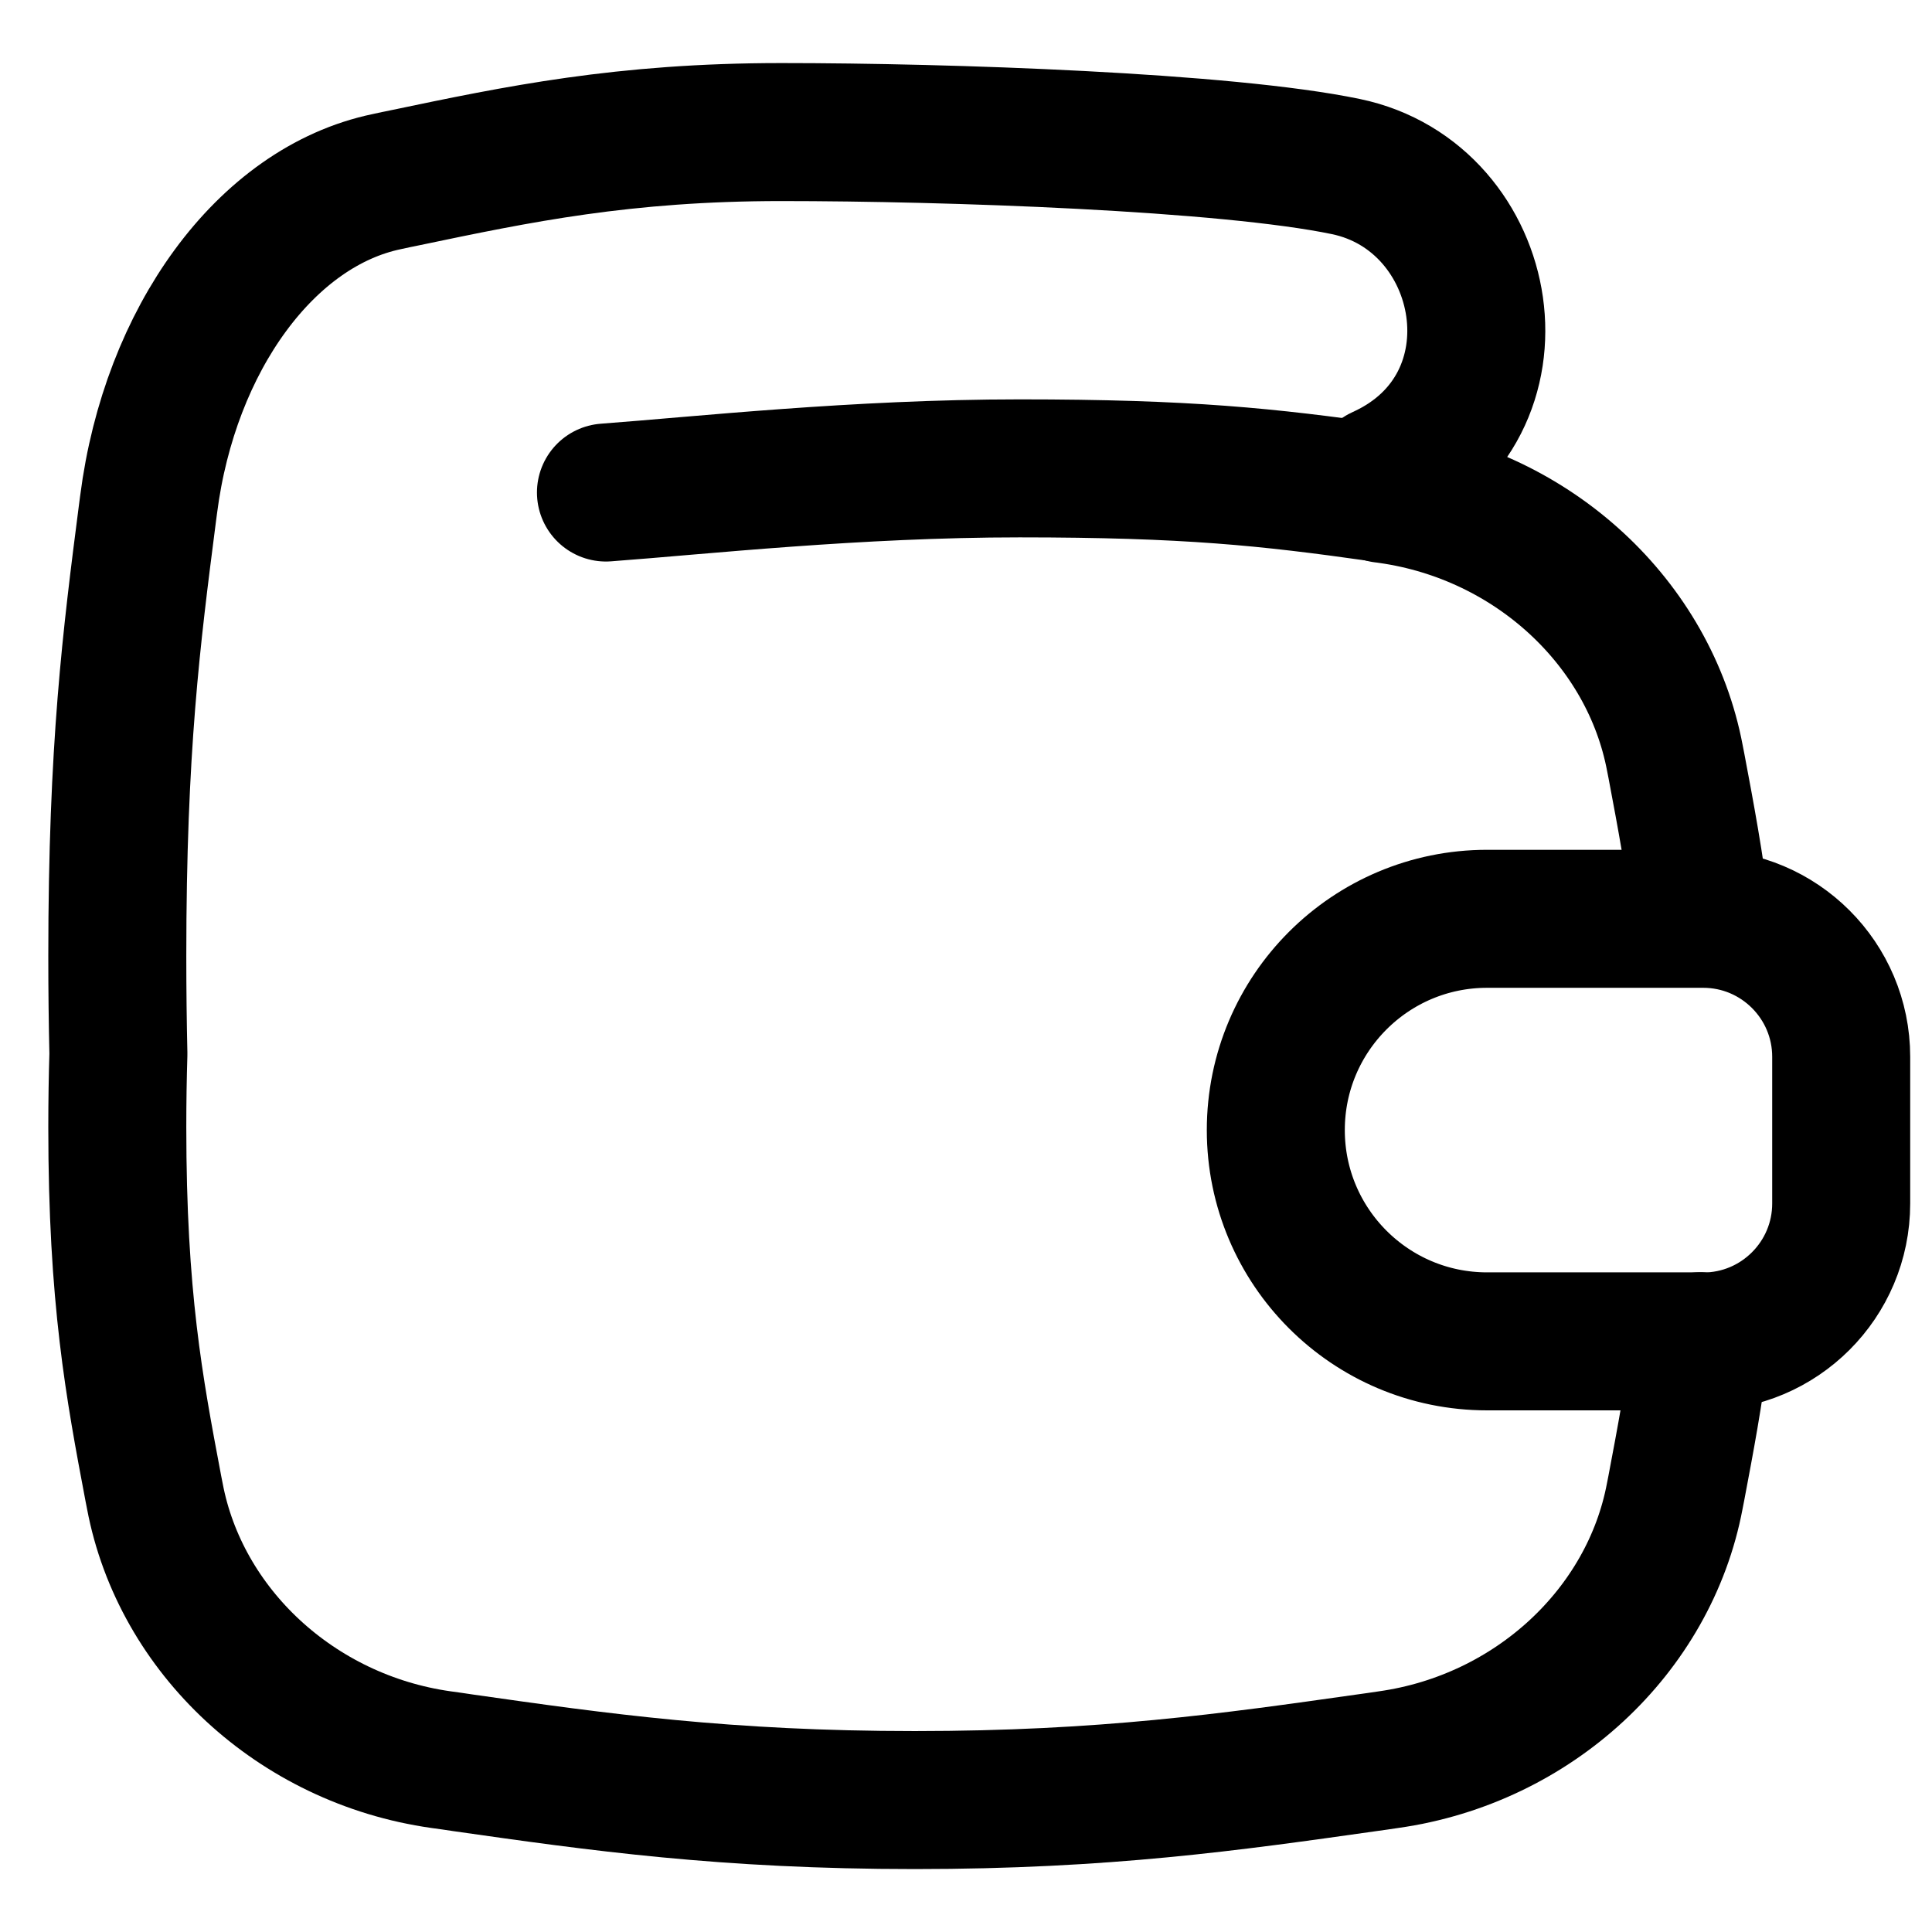 <svg xmlns="http://www.w3.org/2000/svg" fill="none" viewBox="0 0 14 14" id="Wallet--Streamline-Flex">
  <desc>
    Wallet Streamline Icon: https://streamlinehq.com
  </desc>
  <g id="wallet--money-payment-finance-wallet">
    <path id="Union" stroke="#000000" stroke-linecap="round" stroke-linejoin="round" d="M12.329 6.657c-0.048 -0.403 -0.113 -0.746 -0.181 -1.107 -0.004 -0.019 -0.007 -0.037 -0.011 -0.056 -0.184 -0.976 -1.022 -1.761 -2.073 -1.91 -0.013 -0.002 -0.025 -0.004 -0.038 -0.005 -0.007 -0.046 -0.013 -0.092 -0.019 -0.137 1.088 -0.491 0.806 -2.014 -0.254 -2.235 -0.869 -0.181 -2.885 -0.25 -4.091 -0.25 -1.144 0 -1.909 0.16 -2.726 0.331 -0.044 0.009 -0.089 0.018 -0.133 0.028 -0.875 0.182 -1.573 1.143 -1.726 2.339 -0.003 0.023 -0.006 0.046 -0.009 0.068 -0.115 0.894 -0.218 1.694 -0.218 3.205 0 0.255 0.003 0.49 0.008 0.709 -0.005 0.165 -0.008 0.341 -0.008 0.531 0 1.234 0.123 1.887 0.261 2.617 0.004 0.019 0.007 0.037 0.011 0.056 0.184 0.976 1.022 1.761 2.073 1.91 0.054 0.007 0.107 0.015 0.16 0.023 0.982 0.14 1.901 0.27 3.274 0.27 1.374 0 2.292 -0.131 3.274 -0.27 0.053 -0.007 0.106 -0.015 0.16 -0.023 1.051 -0.149 1.889 -0.933 2.073 -1.91 0.004 -0.019 0.007 -0.037 0.011 -0.056 0.066 -0.349 0.129 -0.68 0.176 -1.066" stroke-width="1"></path>
    <path id="Vector 683" stroke="#000000" stroke-linecap="round" stroke-linejoin="round" d="M4.391 3.569c0.686 -0.051 1.818 -0.175 2.997 -0.175 1.22 0 1.797 0.062 2.597 0.175" stroke-width="1"></path>
    <path id="Vector 680" stroke="#000000" stroke-linecap="round" stroke-linejoin="round" d="M12.342 9.72h-1.566c-0.846 0 -1.531 -0.686 -1.531 -1.531 0 -0.846 0.686 -1.531 1.531 -1.531h1.566c0.552 0 1 0.448 1 1v1.063c0 0.552 -0.448 1 -1 1Z" stroke-width="1"></path>
  </g>
</svg>
